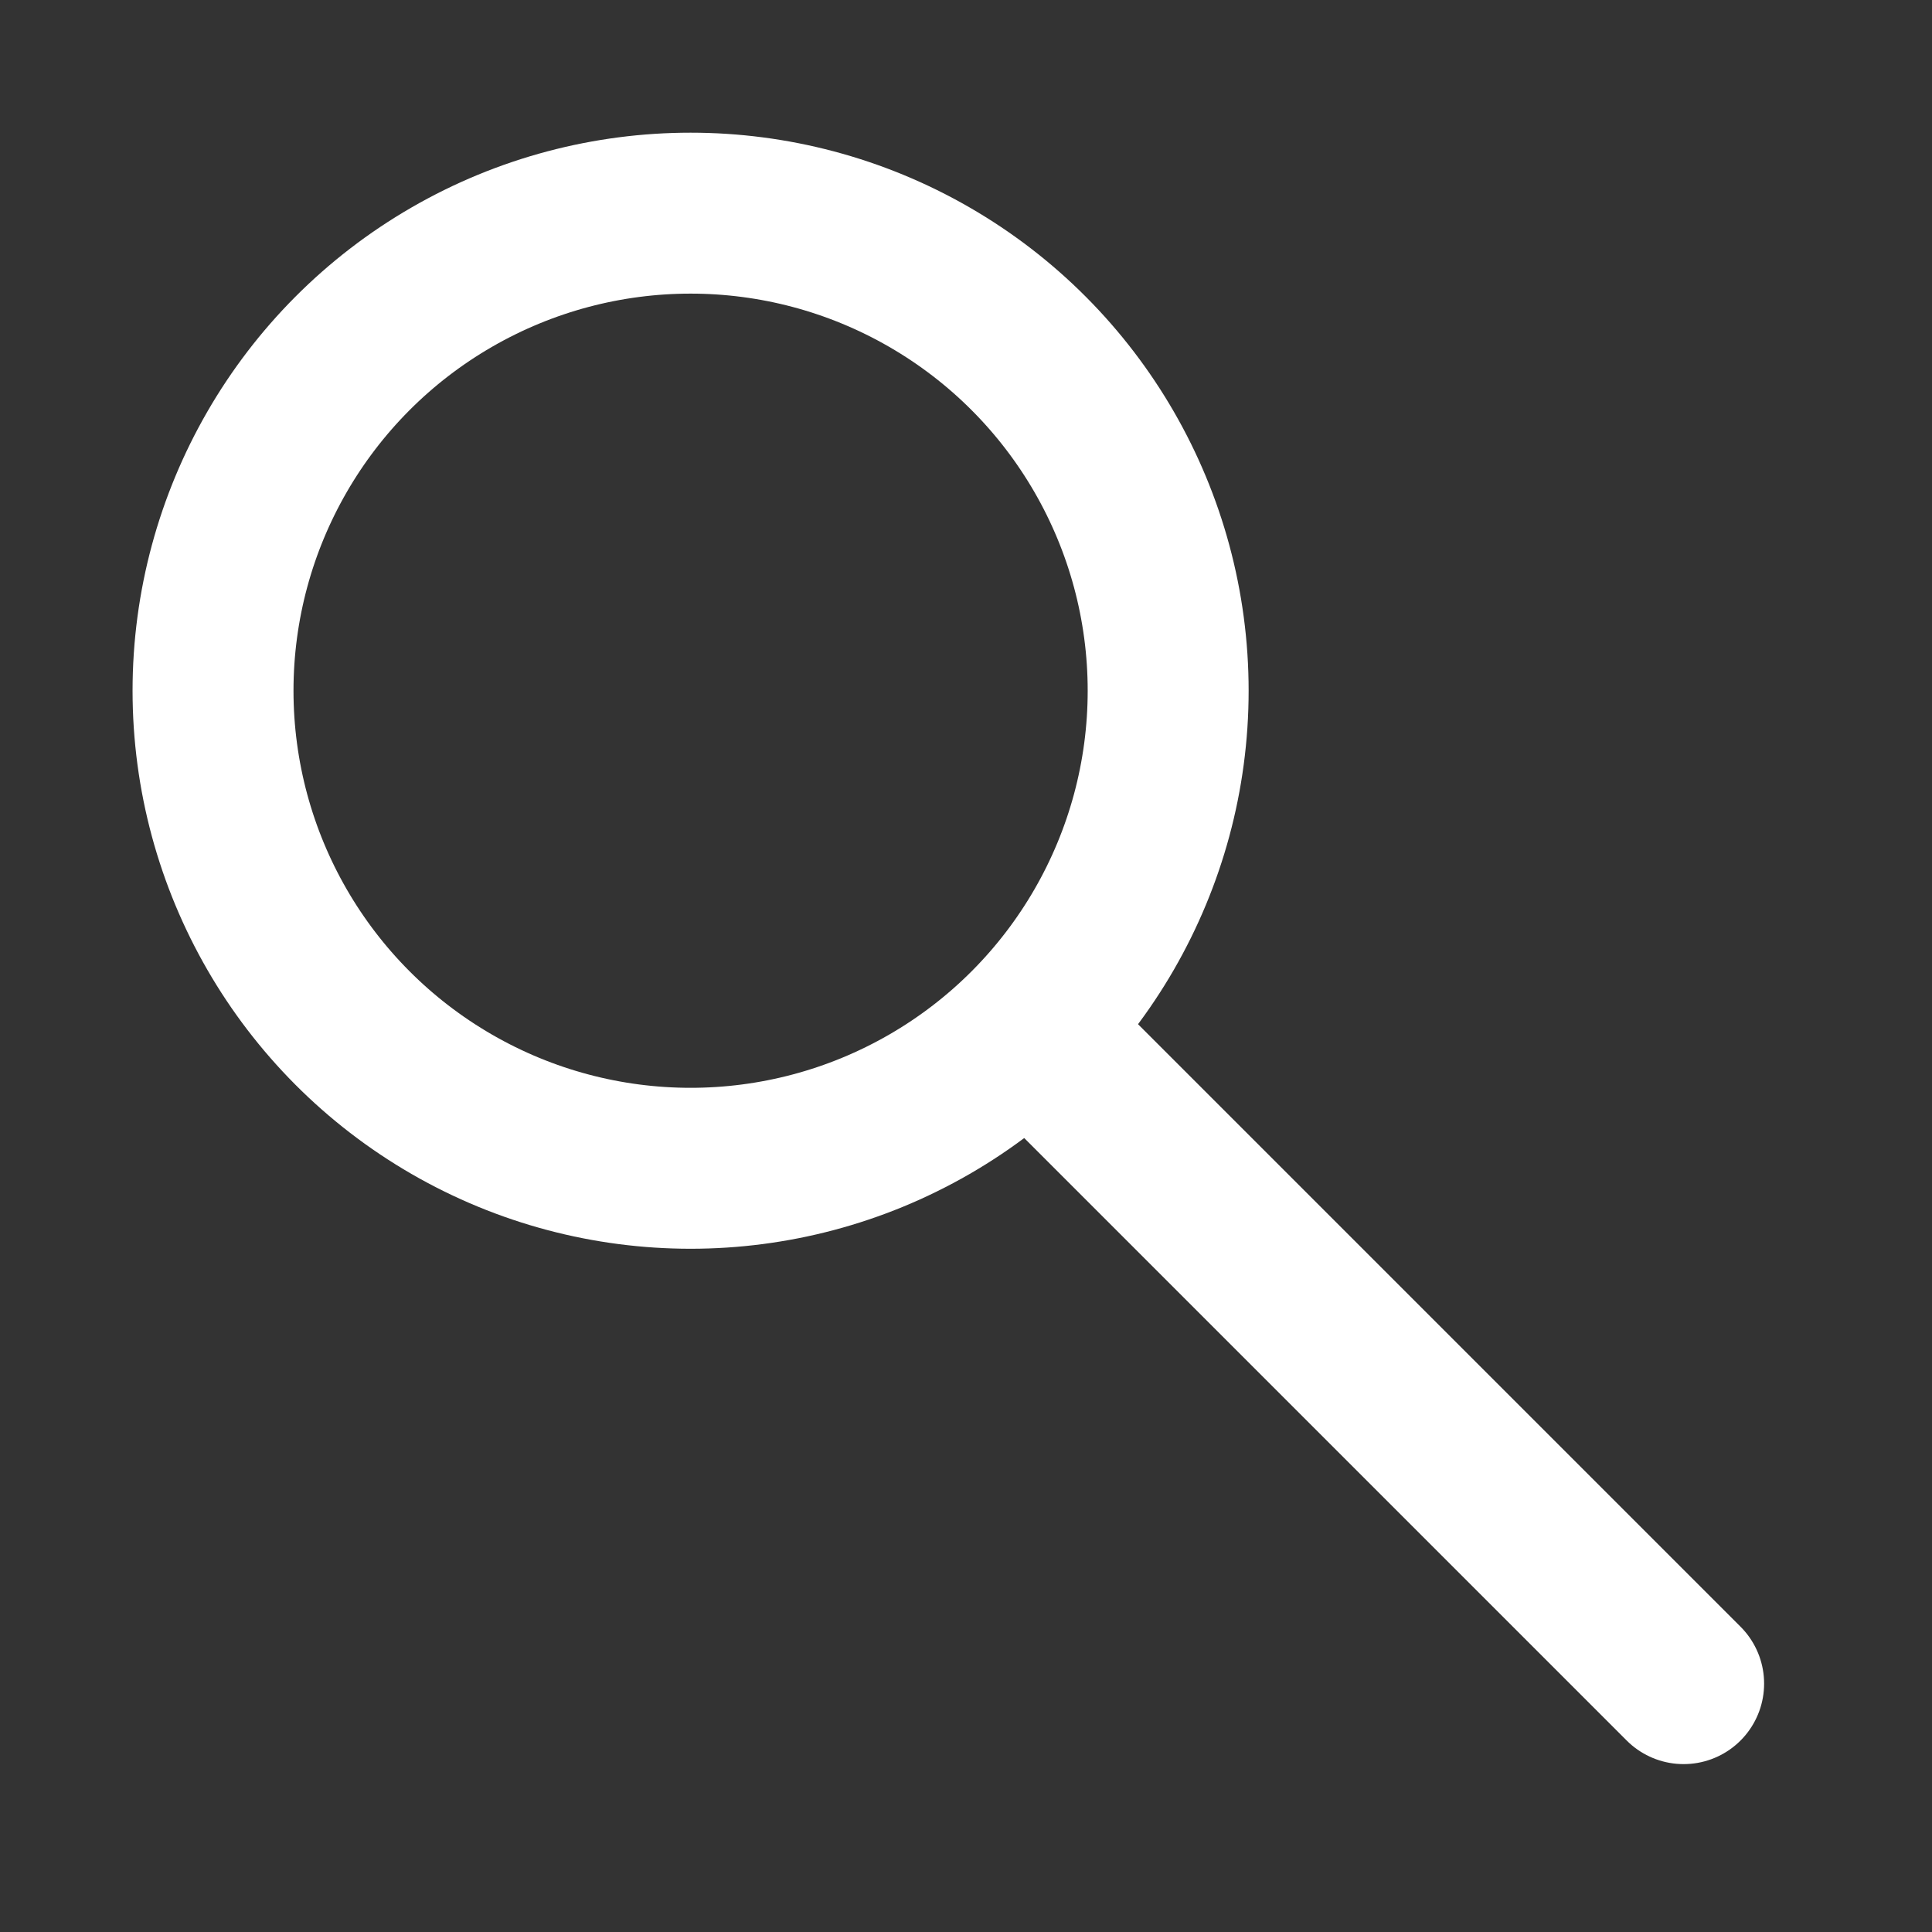 <?xml version="1.0" encoding="UTF-8" standalone="no"?>
<!DOCTYPE svg PUBLIC "-//W3C//DTD SVG 1.1//EN" "http://www.w3.org/Graphics/SVG/1.1/DTD/svg11.dtd">
<svg width="100%" height="100%" viewBox="0 0 256 256" version="1.1" xmlns="http://www.w3.org/2000/svg" xmlns:xlink="http://www.w3.org/1999/xlink" xml:space="preserve" xmlns:serif="http://www.serif.com/" style="fill-rule:evenodd;clip-rule:evenodd;stroke-linecap:round;stroke-linejoin:round;stroke-miterlimit:1.5;">
    <rect x="0" y="0" width="256" height="256" fill="#333333" stroke="none"/>
    <rect id="Artboard2" x="0" y="0" width="256" height="256" style="fill:none;"/>
    <g id="Artboard21" serif:id="Artboard2">
        <g id="stroke-fg" transform="matrix(0.951,0,0,0.951,6.26,6.26)">
            <path d="M140.761,140.761L228,228" style="fill:none;stroke:white;stroke-width:22.43px;"/>
        </g>
        <g id="stroke-fg1" serif:id="stroke-fg" transform="matrix(0.904,0,0,0.904,-24.205,11.068)">
            <circle cx="128" cy="89" r="70" style="fill:white;fill-opacity:0;stroke:white;stroke-width:23.59px;"/>
        </g>
    </g>
</svg>
